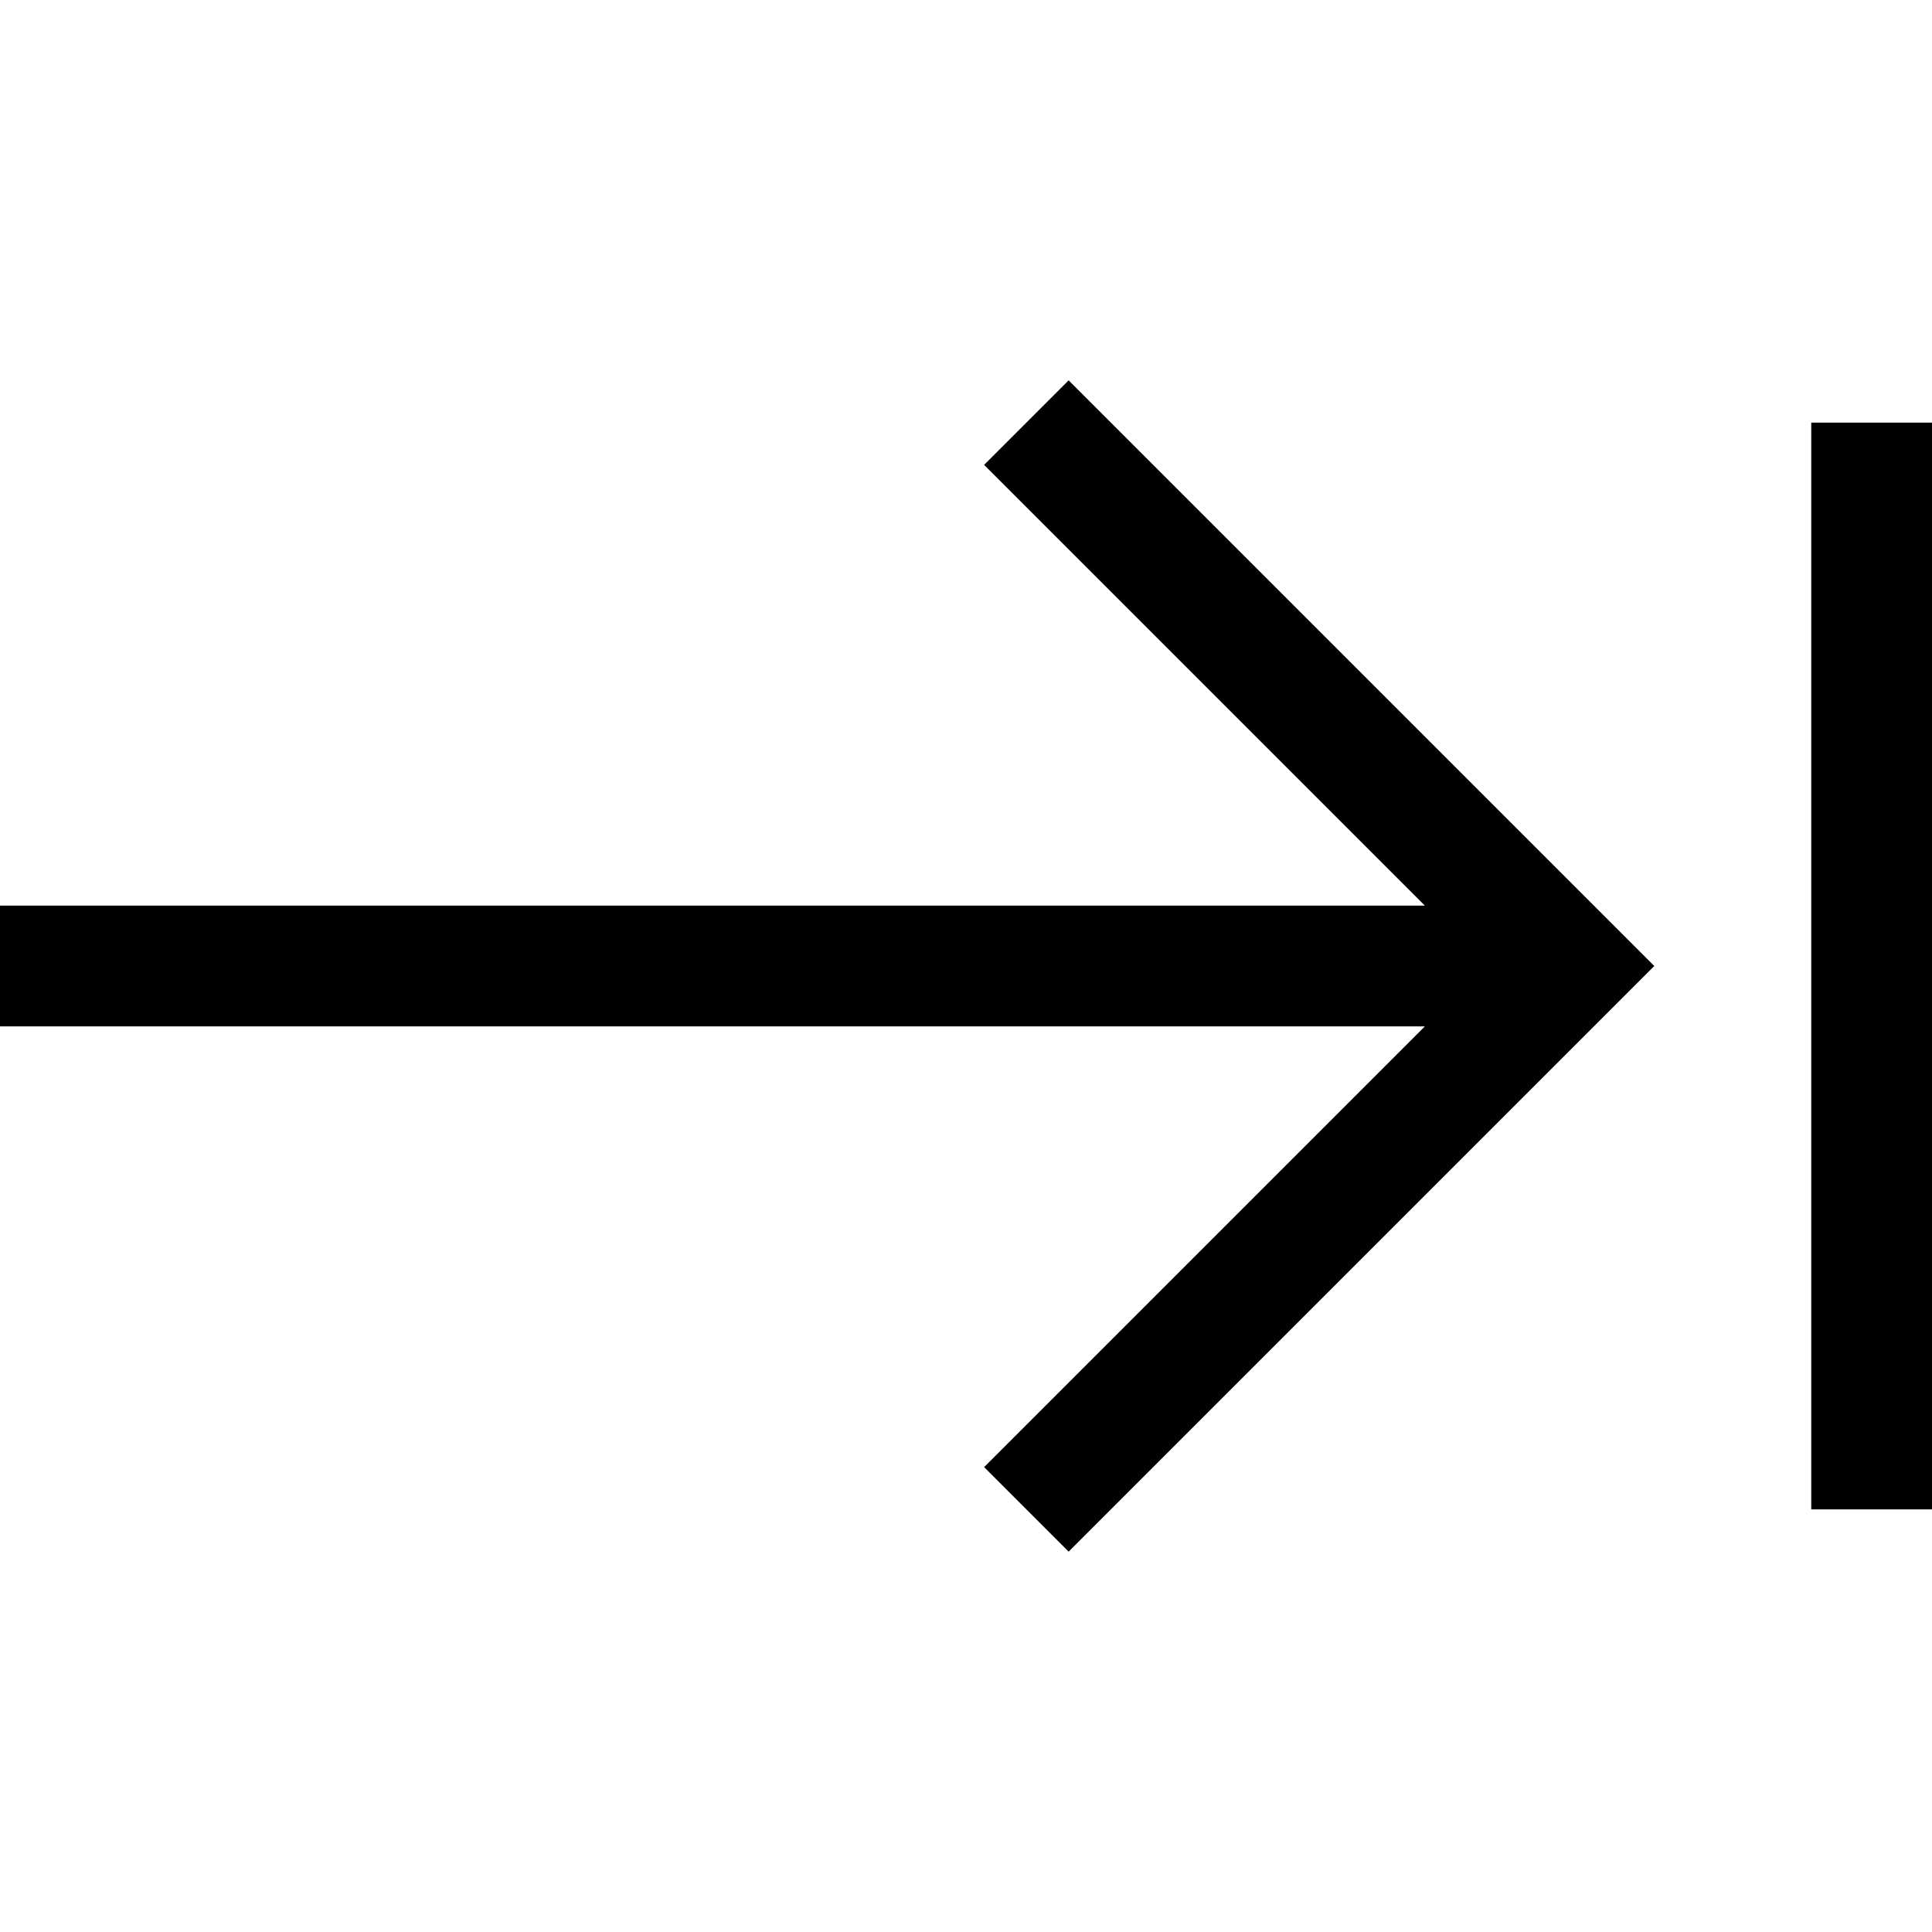 <svg version="1.1" id="Layer_1" xmlns="http://www.w3.org/2000/svg" xmlns:xlink="http://www.w3.org/1999/xlink" x="0px" y="0px"
	 width="32px" height="32px" viewBox="0 0 32 32" enable-background="new 0 0 32 32" xml:space="preserve">
<polygon points="16.3,24.3 17.7,25.7 27.4,16 17.7,6.3 16.3,7.7 23.6,15 0,15 0,17 23.6,17 "/>
<rect x="30" y="7" width="2" height="18"/>
</svg>

